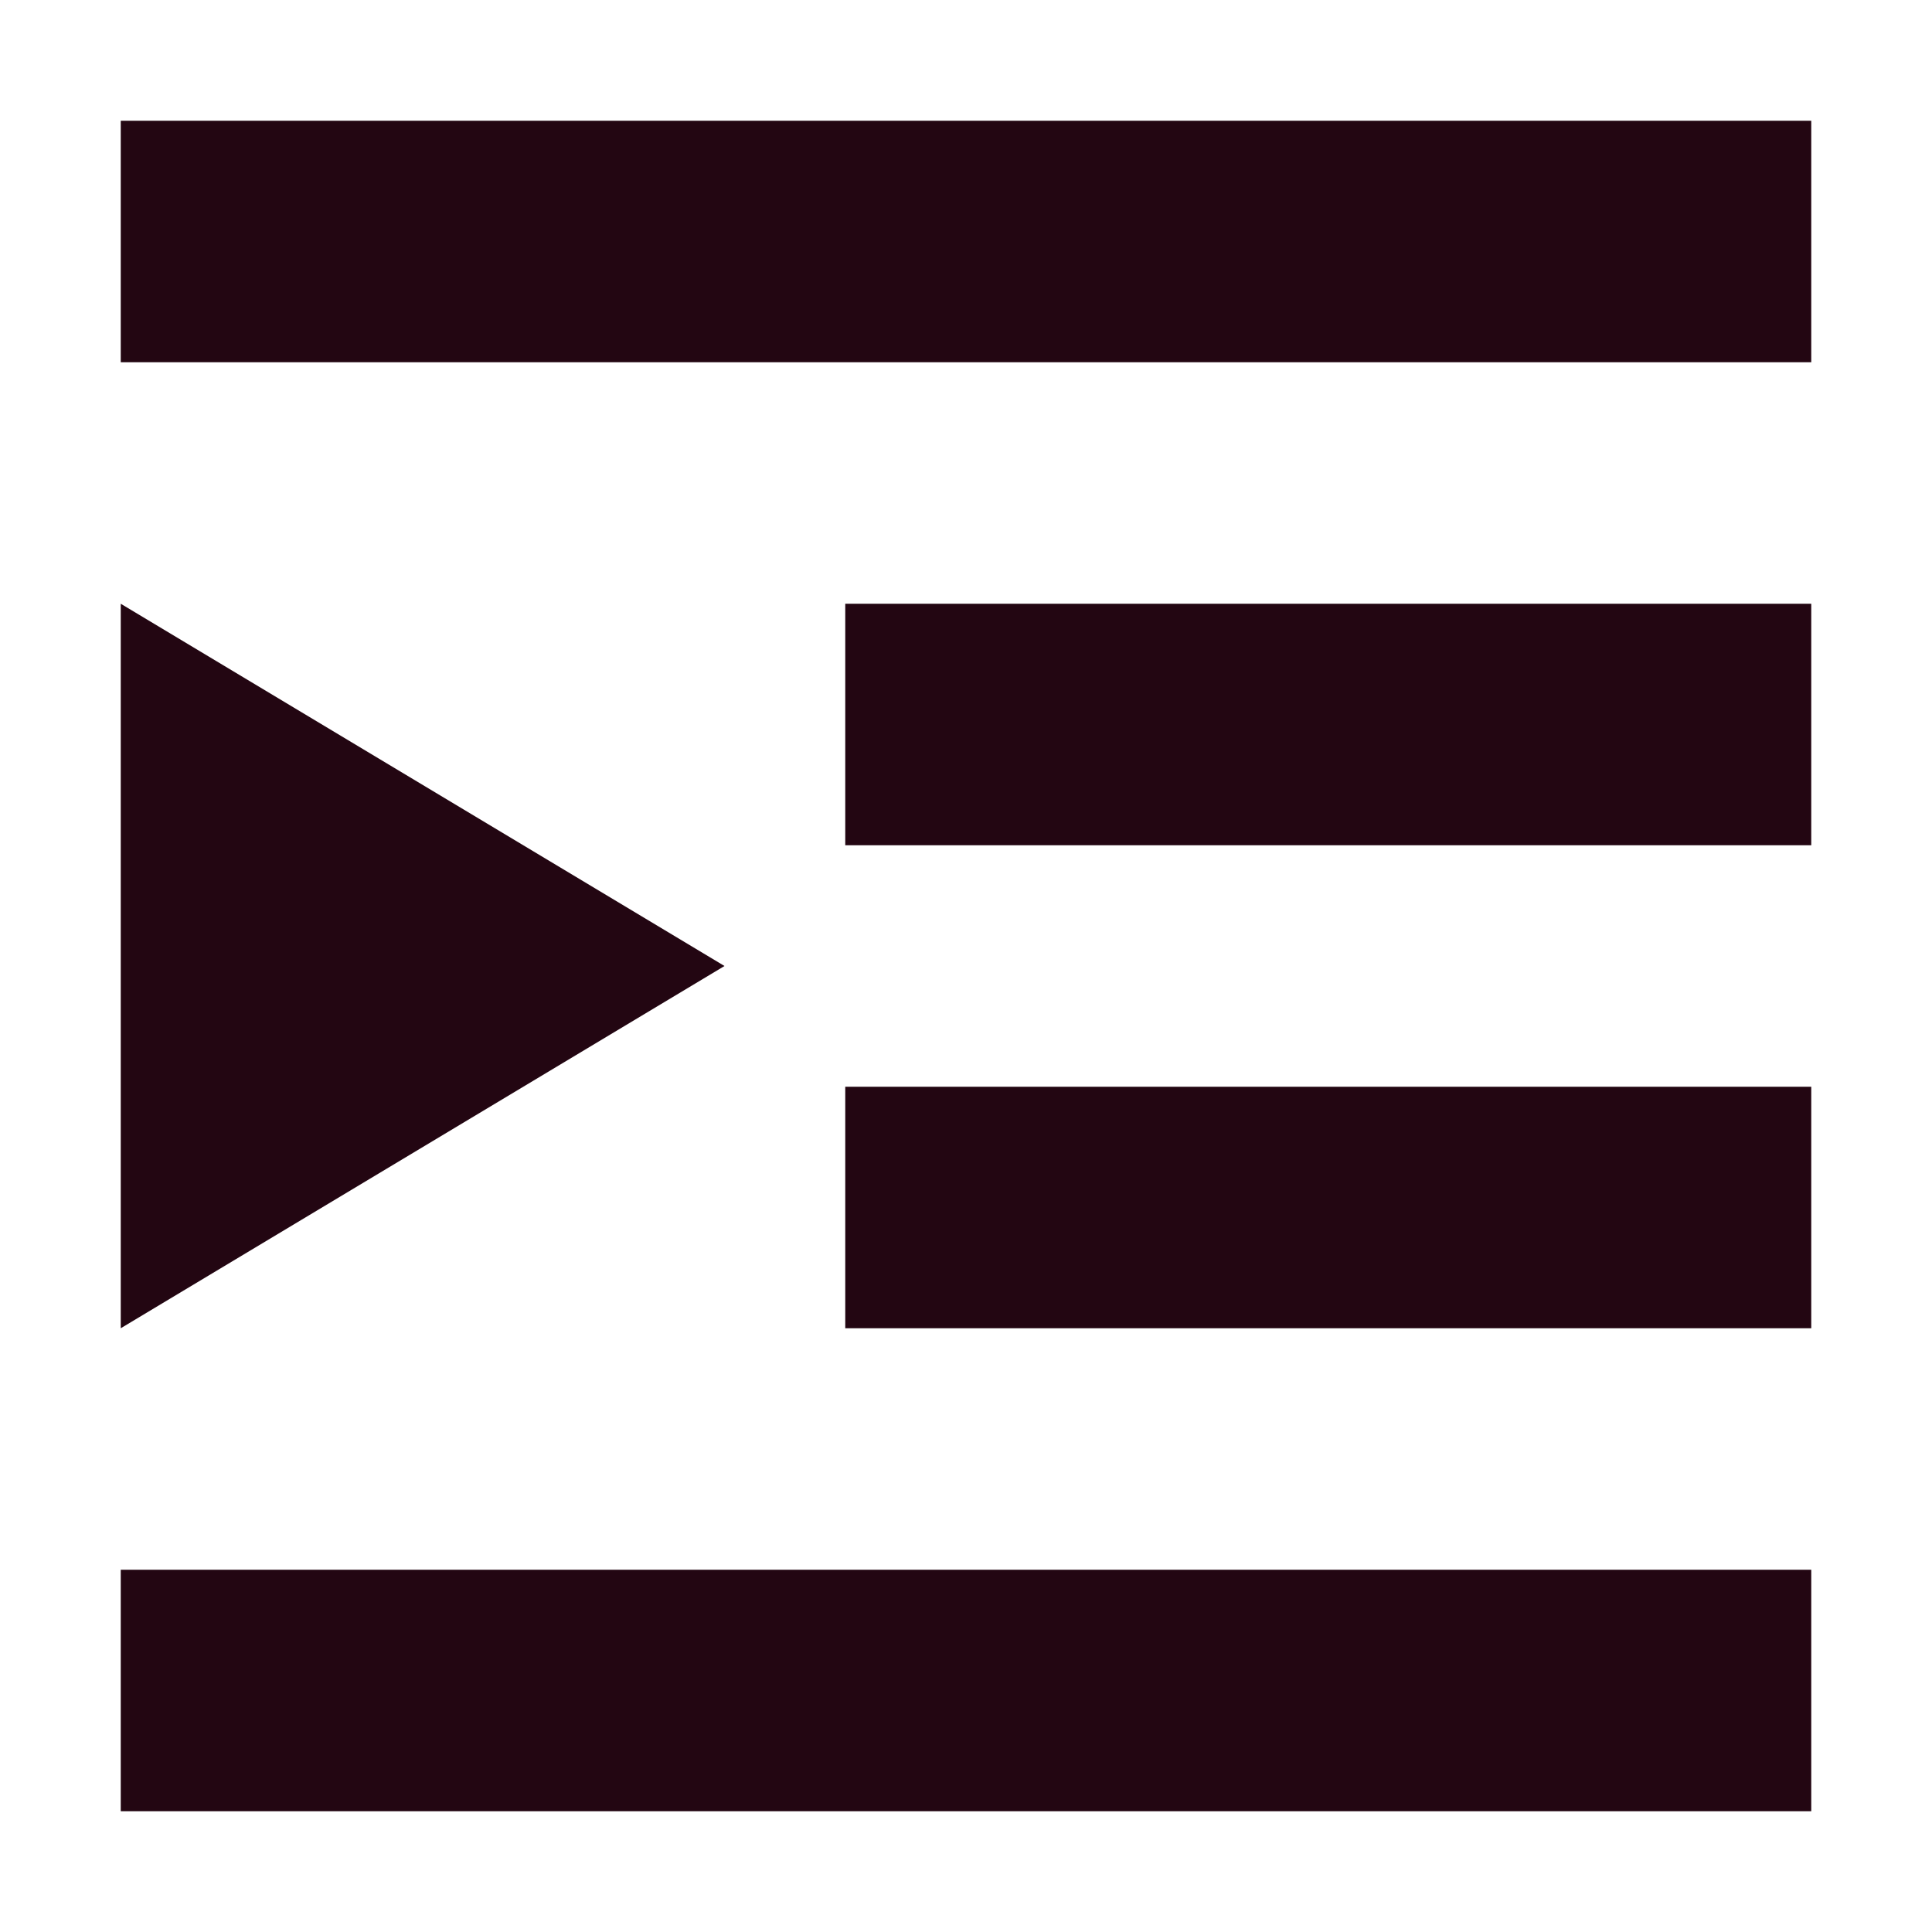 <svg xmlns="http://www.w3.org/2000/svg" width="16" height="16" version="1.1">
 <path style="fill:#230612" d="M 15,1 V 3 H 1 V 1 Z M 15,5 V 7 H 7 V 5 Z M 15,9 V 11 H 7 V 9 Z M 15,13 V 15 H 1 V 13 Z"/>
 <path style="fill:#230612" d="M 1,5 V 11 L 6,8 Z"/>
</svg>

